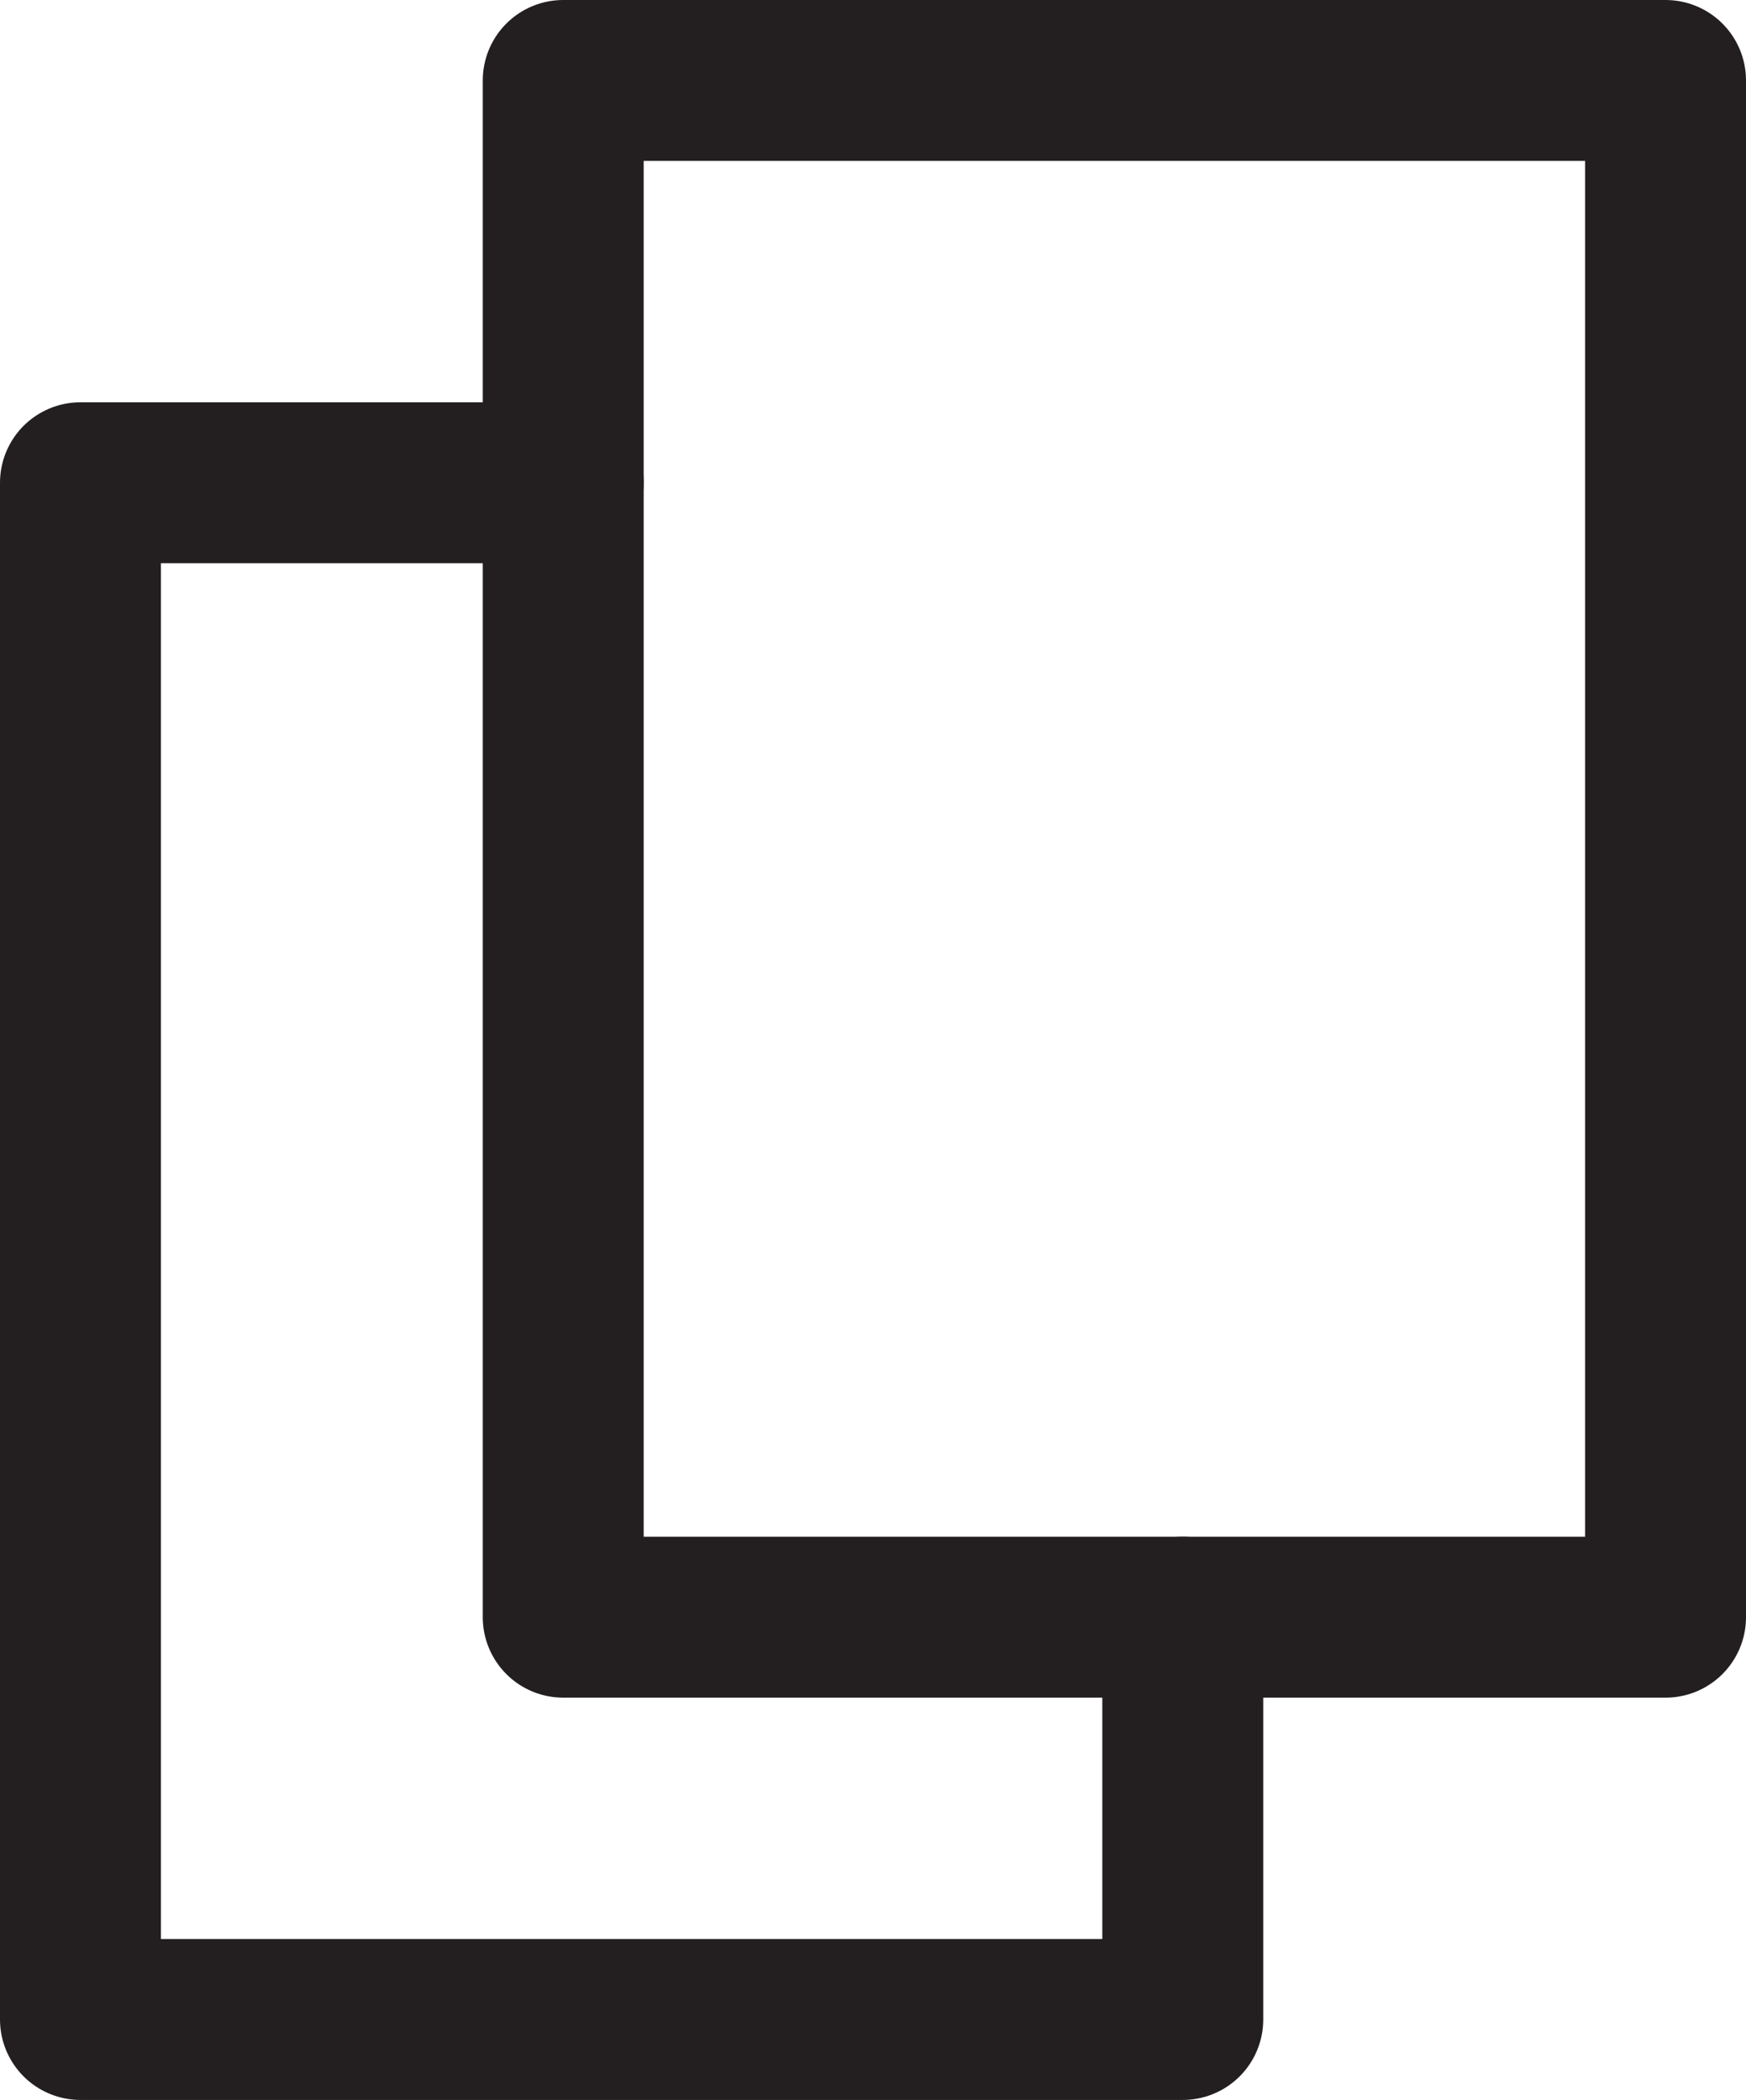 <?xml version="1.0" encoding="utf-8"?>
<!-- Generator: Adobe Illustrator 23.0.1, SVG Export Plug-In . SVG Version: 6.00 Build 0)  -->
<svg version="1.1" id="Layer_1" xmlns="http://www.w3.org/2000/svg" xmlns:xlink="http://www.w3.org/1999/xlink" x="0px" y="0px"
	 viewBox="0 0 21.7 26.1" style="enable-background:new 0 0 21.7 26.1;" xml:space="preserve">
<style type="text/css">
	.st0{fill:none;stroke:#231F20;stroke-width:2;stroke-linecap:round;stroke-linejoin:round;stroke-miterlimit:10;}
</style>
<polygon class="st0" points="7,6 1,6 1,25.1 14.7,25.1 14.7,20.1 7,20.1 "/>
<polyline class="st0" points="14.7,20.1 20.7,20.1 20.7,1 7,1 7,6 "/>
</svg>
